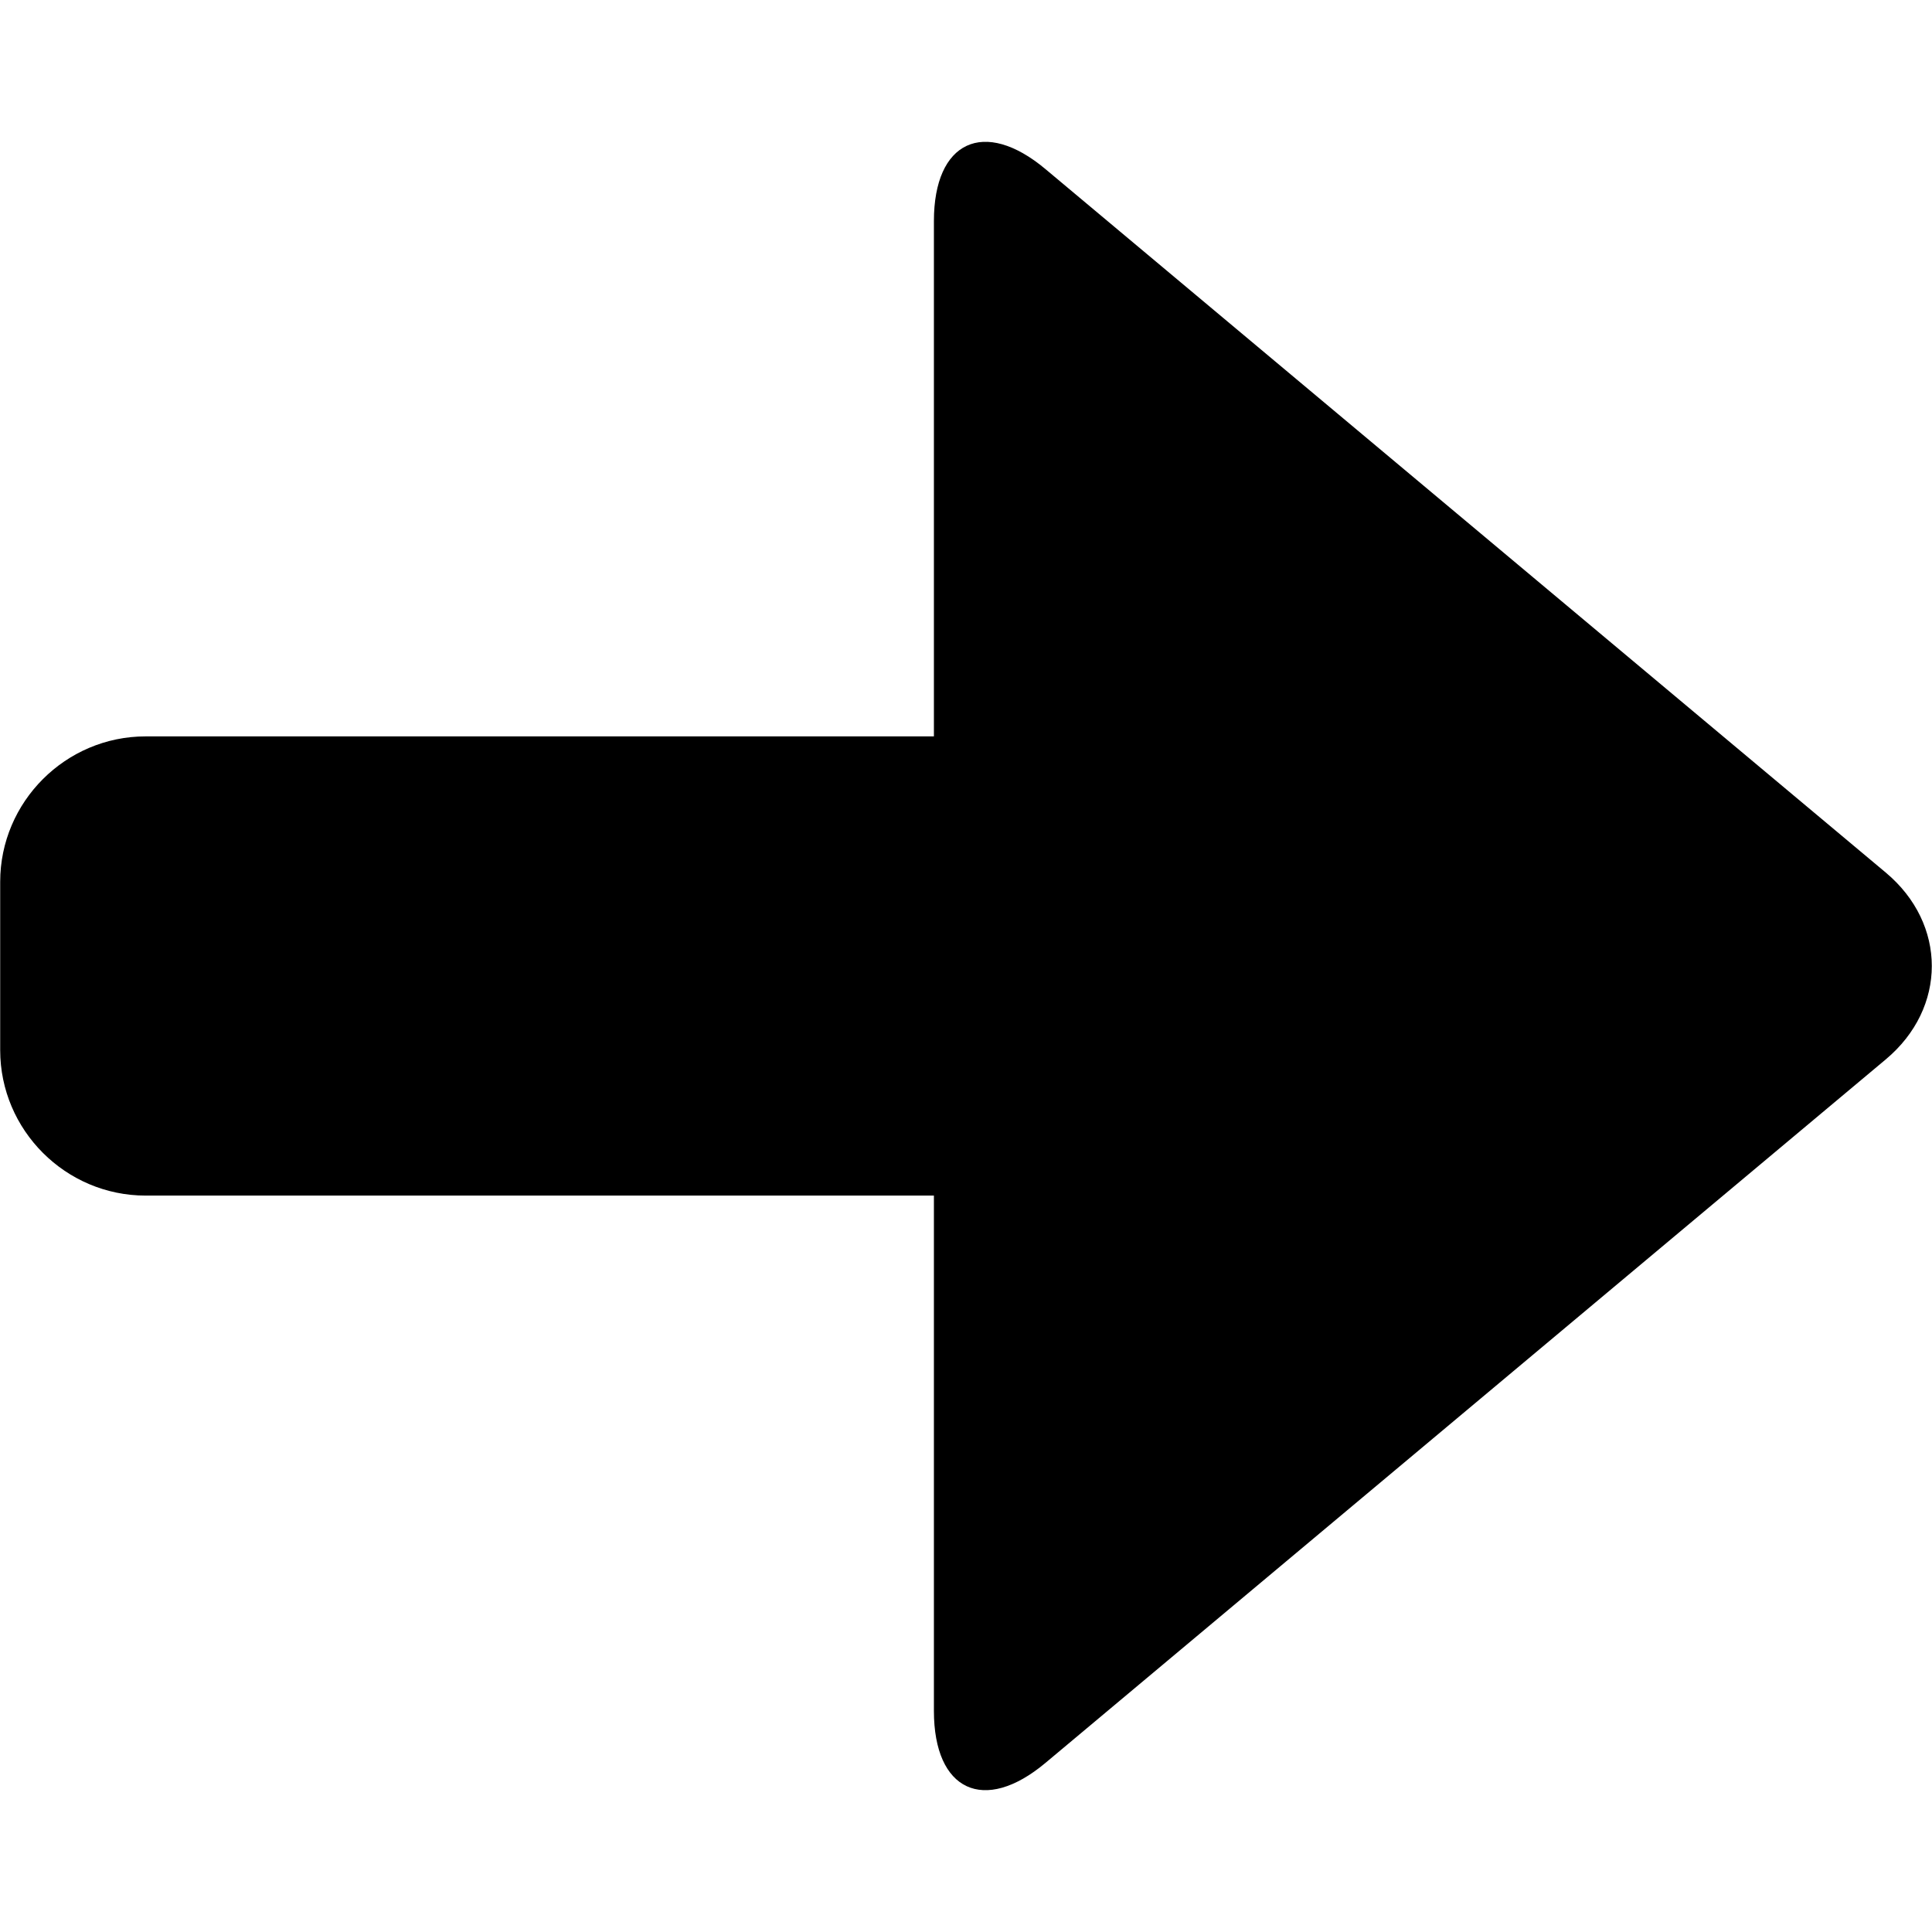 <?xml version="1.0" encoding="utf-8"?>
<!-- Generator: Adobe Illustrator 12.0.1, SVG Export Plug-In . SVG Version: 6.00 Build 51448)  -->
<!DOCTYPE svg PUBLIC "-//W3C//DTD SVG 1.1//EN" "http://www.w3.org/Graphics/SVG/1.1/DTD/svg11.dtd">
<svg  version="1.1" id="Layer_1" xmlns="http://www.w3.org/2000/svg" xmlns:xlink="http://www.w3.org/1999/xlink" width="72" height="72" viewBox="0 0 72 72"
	 overflow="visible" enable-background="new 0 0 72 72" xml:space="preserve">
<rect fill="none" width="72" height="72"/>
<path d="M38.959,65.7l31.32-26.221c2.285-1.914,2.285-5.045,0-6.959L38.959,6.3c-2.285-1.913-4.155-1.041-4.155,1.94v13.783
	c0,1.49,0,3.455,0,5.42H5.427c-2.981,0-5.42,2.438-5.42,5.42v6.273c0,2.981,2.438,5.42,5.42,5.42h29.377c0,1.965,0,3.93,0,5.42
	V63.76C34.804,66.741,36.674,67.613,38.959,65.7z"/>
</svg>
